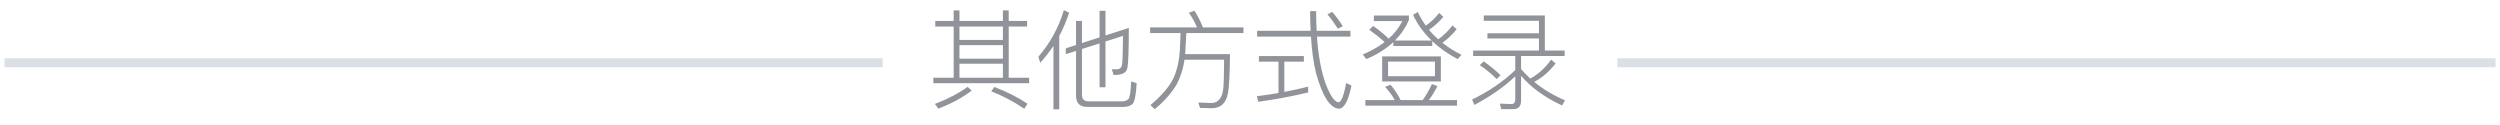 <svg width="279" height="14" viewBox="0 0 279 14" fill="none" xmlns="http://www.w3.org/2000/svg">
<rect x="0.5" y="6.5" width="98" height="1" fill="#DBDFE6"/>
<path d="M104.376 2.336H106.428V1.16H107.076V2.336H111.924V1.16H112.572V2.336H114.624V2.96H112.572V8.672H114.852V9.284H104.16V8.672H106.428V2.96H104.376V2.336ZM107.076 8.672H111.924V7.112H107.076V8.672ZM107.076 6.548H111.924V5.036H107.076V6.548ZM107.076 4.46H111.924V2.96H107.076V4.46ZM108.444 10.112C107.436 10.88 106.2 11.552 104.736 12.128L104.328 11.6C105.776 11.048 106.996 10.412 107.988 9.692L108.444 10.112ZM110.964 9.704C112.324 10.216 113.56 10.84 114.672 11.576L114.312 12.14C113.104 11.324 111.876 10.676 110.628 10.196L110.964 9.704ZM119.316 1.412C119.02 2.324 118.652 3.196 118.212 4.028V12.2H117.564V5.12C117.132 5.776 116.64 6.404 116.088 7.004L115.884 6.332C117.204 4.796 118.152 3.064 118.728 1.136L119.316 1.412ZM121.344 11.936C120.504 11.936 120.084 11.512 120.084 10.664V5.684L118.944 6.044V5.396L120.084 5.024V2.336H120.744V4.808L122.712 4.172V1.208H123.372V3.956L125.976 3.116C125.976 5.532 125.924 7.02 125.82 7.58C125.708 8.1 125.264 8.36 124.488 8.36H124.272L124.08 7.724L124.62 7.736C124.94 7.736 125.136 7.588 125.208 7.292C125.272 7.02 125.312 5.924 125.328 4.004L123.372 4.628V9.74H122.712V4.844L120.744 5.468V10.58C120.744 11.068 121 11.312 121.512 11.312H125.172C125.508 11.312 125.764 11.224 125.94 11.048C126.092 10.848 126.192 10.192 126.24 9.08L126.852 9.284C126.78 10.524 126.64 11.28 126.432 11.552C126.216 11.808 125.832 11.936 125.28 11.936H121.344ZM128.352 3.056H133.584C133.36 2.504 133.056 1.96 132.672 1.424L133.296 1.196C133.648 1.724 133.964 2.344 134.244 3.056H138.768V3.692H132.396L132.264 6.044H137.268C137.244 8.284 137.168 9.74 137.04 10.412C136.84 11.484 136.264 12.04 135.312 12.08C134.928 12.08 134.464 12.068 133.92 12.044L133.728 11.444C134.528 11.476 135.032 11.492 135.24 11.492C135.936 11.46 136.356 10.972 136.5 10.028C136.572 9.452 136.608 8.332 136.608 6.668H132.192C132.048 7.66 131.76 8.572 131.328 9.404C130.744 10.388 129.924 11.316 128.868 12.188L128.388 11.732C129.668 10.644 130.528 9.636 130.968 8.708C131.368 7.796 131.604 6.752 131.676 5.576C131.716 4.712 131.74 4.084 131.748 3.692H128.352V3.056ZM140.292 3.44H146.268C146.228 2.848 146.208 2.116 146.208 1.244H146.88C146.88 2.124 146.9 2.856 146.94 3.44H150.708V4.088H146.976C147.12 6.232 147.452 8.008 147.972 9.416C148.484 10.728 148.96 11.396 149.4 11.42C149.696 11.356 149.976 10.636 150.24 9.26L150.828 9.56C150.468 11.264 150.004 12.12 149.436 12.128C148.444 12.08 147.588 10.756 146.868 8.156C146.588 7.02 146.4 5.664 146.304 4.088H140.292V3.44ZM140.496 6.26H145.512V6.884H143.328V10.256C144.12 10.112 145.008 9.916 145.992 9.668V10.316C144.28 10.732 142.424 11.08 140.424 11.36L140.268 10.736C141.084 10.64 141.888 10.52 142.68 10.376V6.884H140.496V6.26ZM148.68 1.328C149.128 1.848 149.52 2.38 149.856 2.924L149.304 3.2C148.936 2.616 148.548 2.08 148.14 1.592L148.68 1.328ZM154.248 6.296H160.8V9.092H154.248V6.296ZM160.14 8.504V6.872H154.908V8.504H160.14ZM155.184 9.464C155.6 9.936 155.976 10.504 156.312 11.168H158.772C159.172 10.608 159.516 10.012 159.804 9.38L160.416 9.608C160.104 10.232 159.784 10.752 159.456 11.168H162.6V11.792H152.376V11.168H155.652C155.364 10.64 155.004 10.148 154.572 9.692L155.184 9.464ZM153.252 2.9C153.94 3.388 154.516 3.86 154.98 4.316C155.62 3.74 156.128 3.084 156.504 2.348H153.324V1.736H157.236V2.228C156.868 3.084 156.348 3.848 155.676 4.52H159.768C158.864 3.64 158.172 2.684 157.692 1.652L158.232 1.34C158.464 1.852 158.76 2.36 159.12 2.864C159.704 2.456 160.2 1.984 160.608 1.448L161.076 1.868C160.668 2.388 160.136 2.876 159.48 3.332C159.8 3.716 160.144 4.068 160.512 4.388C161.136 3.932 161.664 3.416 162.096 2.84L162.564 3.26C162.108 3.836 161.58 4.34 160.98 4.772C161.588 5.268 162.296 5.716 163.104 6.116L162.672 6.596C161.568 6.012 160.624 5.344 159.84 4.592V5.132H155.496V4.7C154.664 5.468 153.66 6.1 152.484 6.596L152.088 6.08C153.048 5.672 153.86 5.212 154.524 4.7C154.084 4.284 153.512 3.824 152.808 3.32L153.252 2.9ZM165.588 1.724H172.404V5.636H174.612V6.248H169.752V7.7C170.032 8.044 170.376 8.4 170.784 8.768C171.68 8.28 172.452 7.576 173.1 6.656L173.604 7.076C172.924 7.972 172.128 8.66 171.216 9.14C172.208 9.948 173.356 10.636 174.66 11.204L174.324 11.768C172.404 10.88 170.88 9.776 169.752 8.456V11.216C169.752 11.856 169.468 12.176 168.9 12.176H167.532L167.388 11.564C167.996 11.596 168.424 11.612 168.672 11.612C168.96 11.612 169.104 11.428 169.104 11.06V8.516C167.84 9.708 166.32 10.772 164.544 11.708L164.28 11.108C166.152 10.204 167.76 9.108 169.104 7.82V6.248H164.4V5.636H171.744V4.292H165.996V3.716H171.744V2.324H165.588V1.724ZM165.588 6.848C166.332 7.376 166.956 7.892 167.46 8.396L167.028 8.828C166.564 8.34 165.936 7.82 165.144 7.268L165.588 6.848Z" fill="#909399"/>
<rect x="180.5" y="6.5" width="98" height="1" fill="#DBDFE6"/>
</svg>
